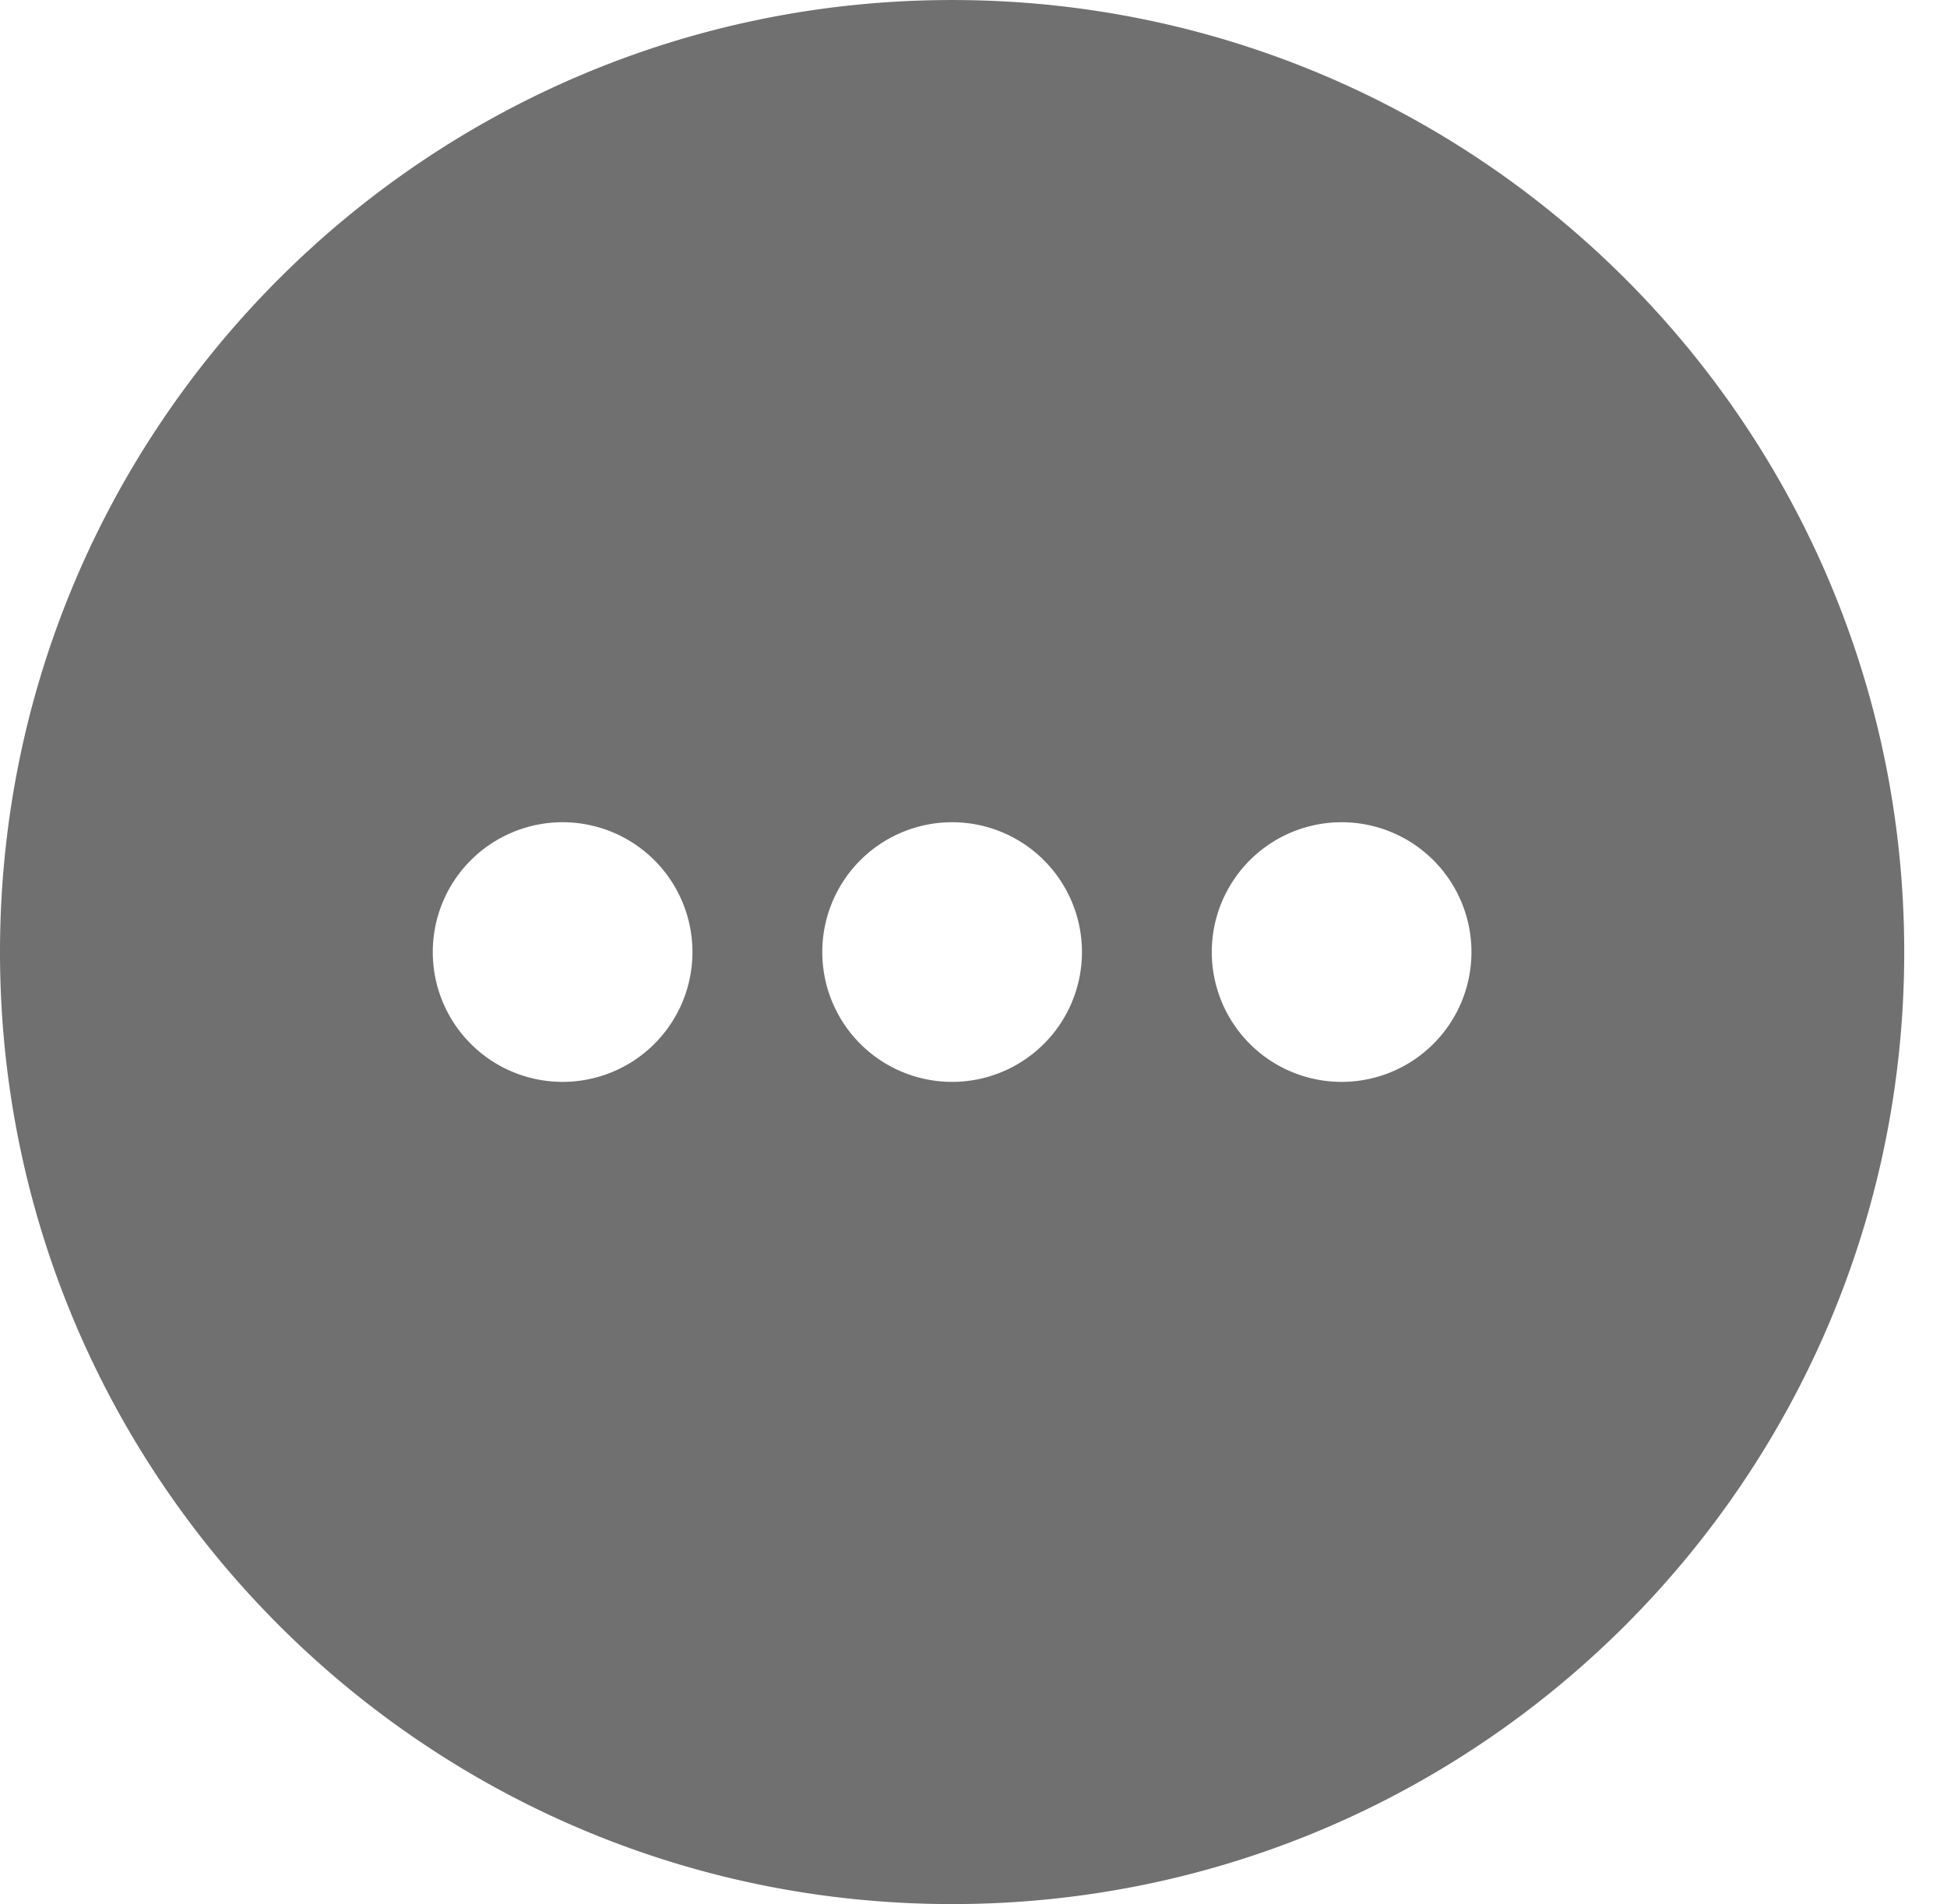 <?xml version="1.0" standalone="no"?><!DOCTYPE svg PUBLIC "-//W3C//DTD SVG 1.1//EN" "http://www.w3.org/Graphics/SVG/1.1/DTD/svg11.dtd"><svg t="1723281915945" class="icon" viewBox="0 0 1047 1024" version="1.1" xmlns="http://www.w3.org/2000/svg" p-id="22284" xmlns:xlink="http://www.w3.org/1999/xlink" width="16.359" height="16"><path d="M512 0c282.764 0 512 229.236 512 512s-229.236 512-512 512S0 794.764 0 512 229.236 0 512 0z m-209.455 442.182a69.818 69.818 0 1 0 0 139.636 69.818 69.818 0 0 0 0-139.636z m209.455 0a69.818 69.818 0 1 0 0 139.636 69.818 69.818 0 0 0 0-139.636z m209.455 0a69.818 69.818 0 1 0 0 139.636 69.818 69.818 0 0 0 0-139.636z" fill="#707070" p-id="22285"></path></svg>